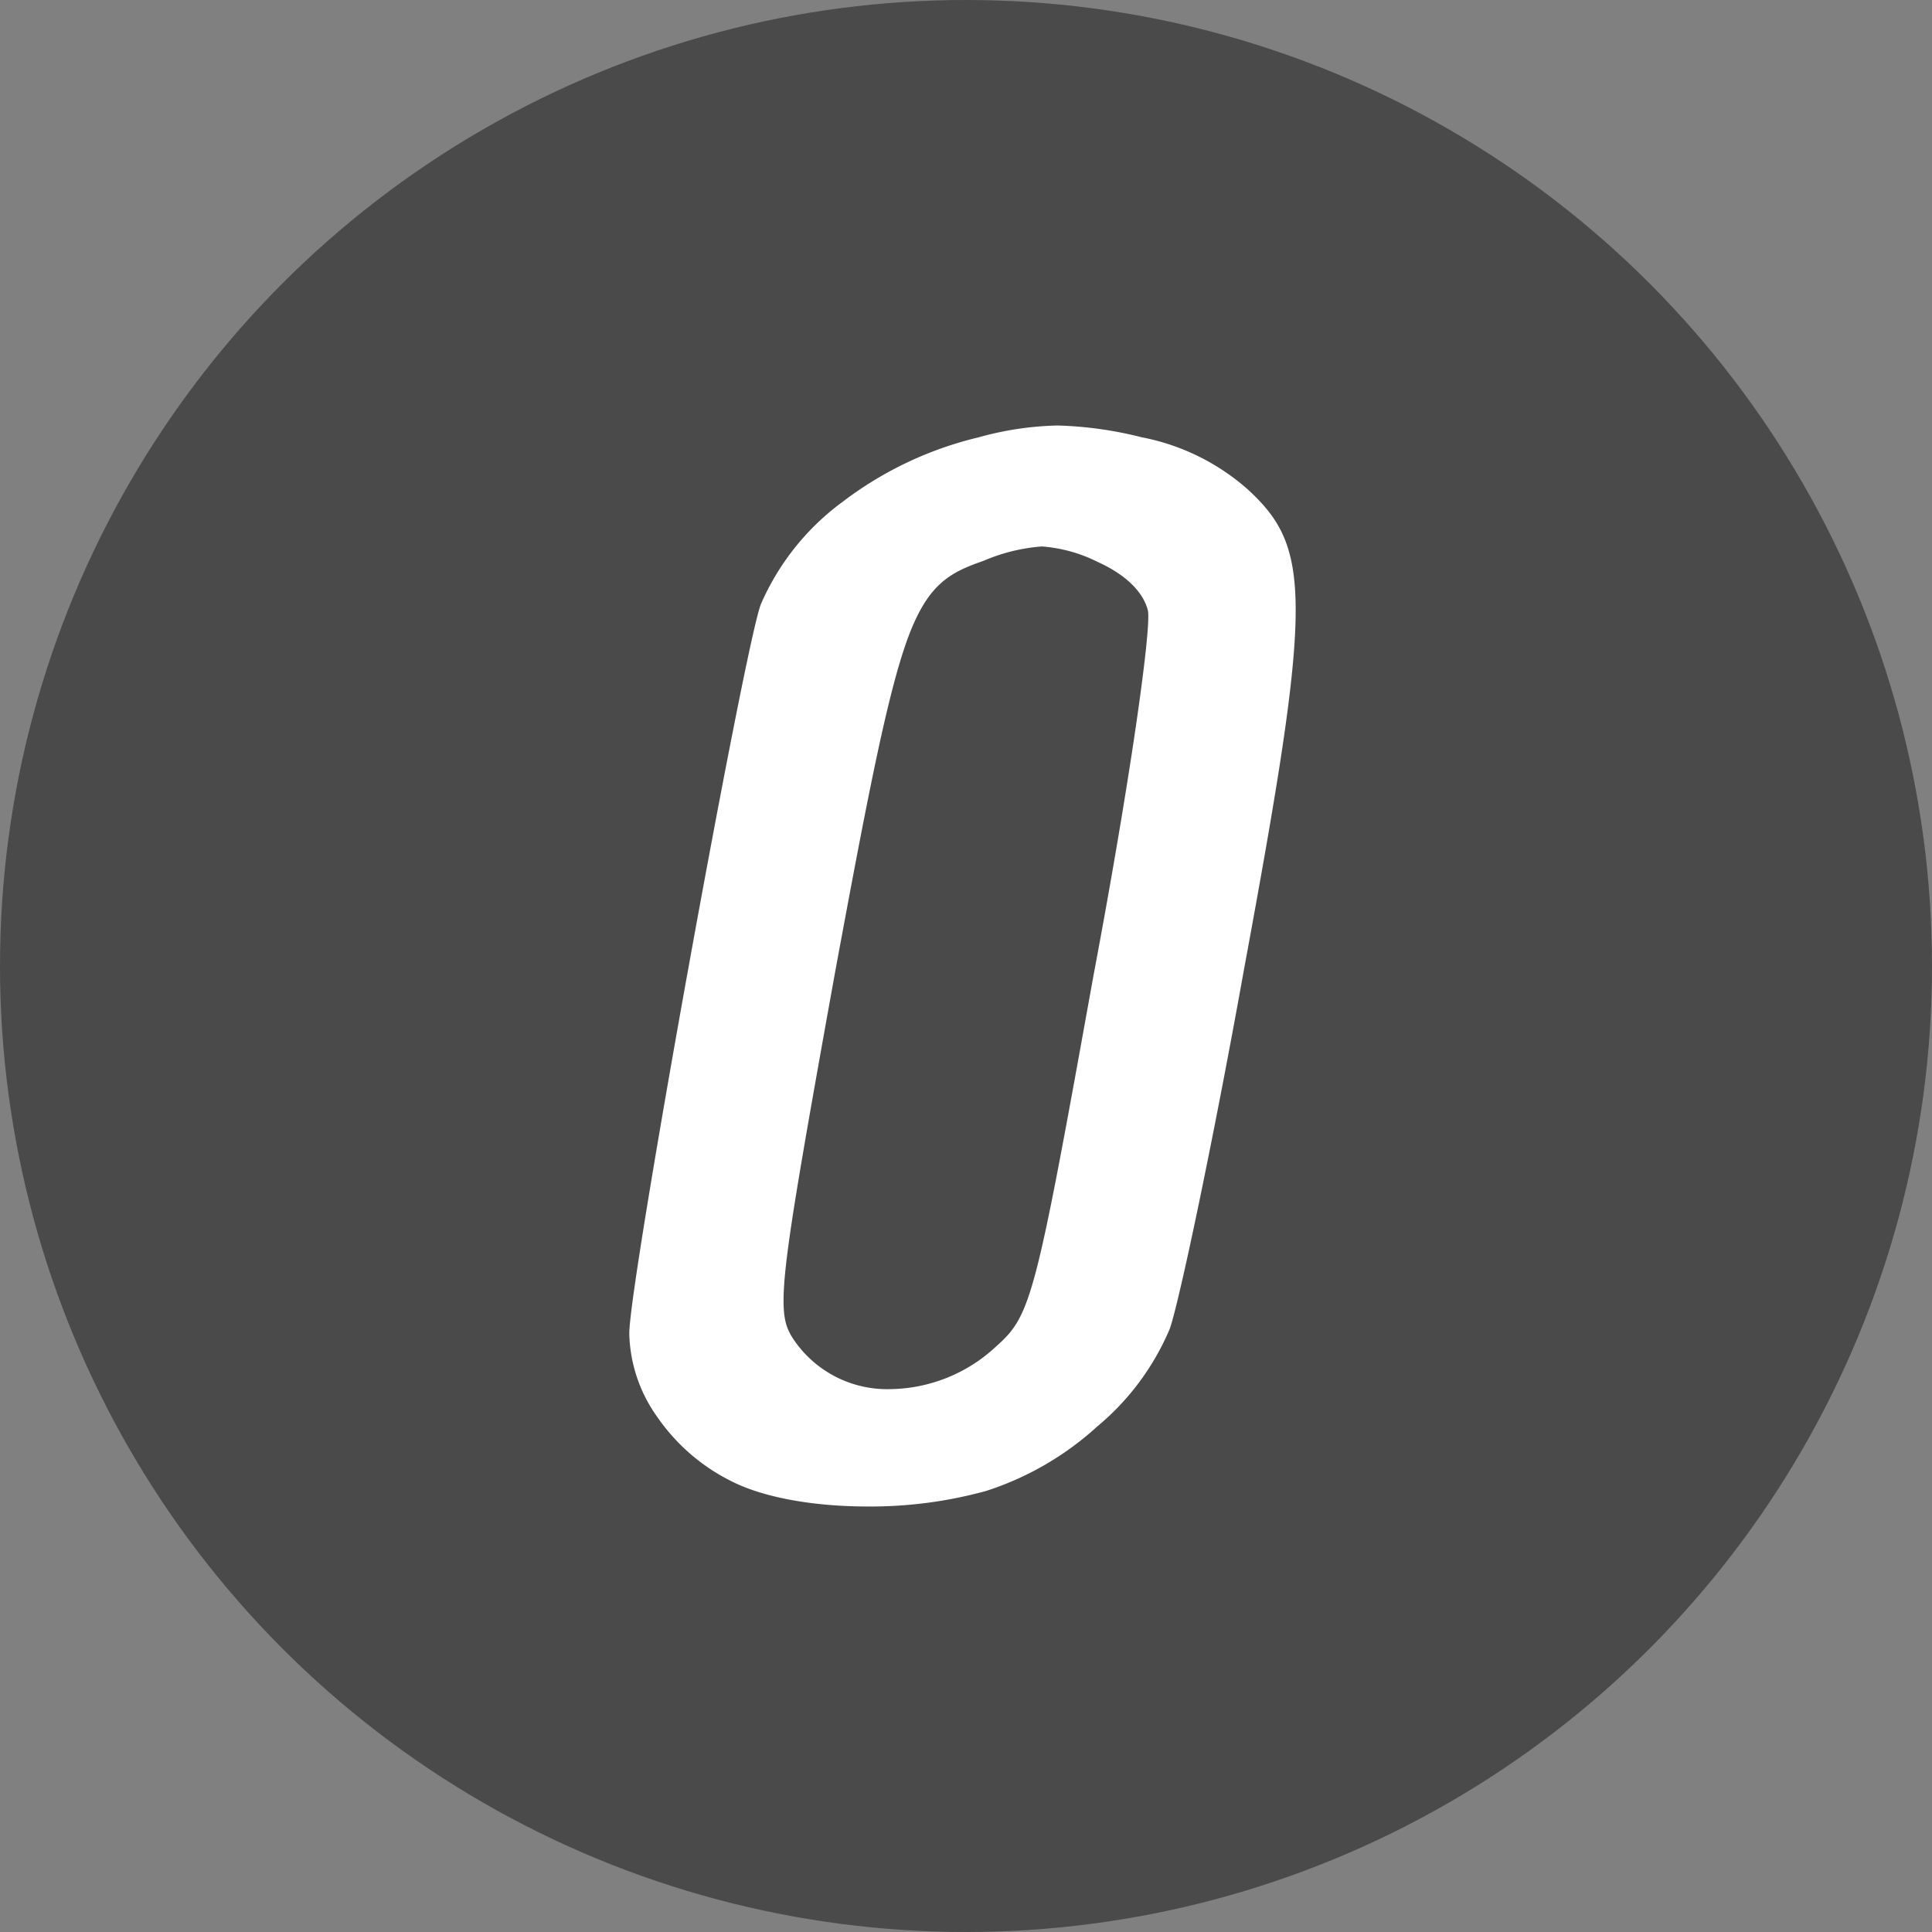 <svg xmlns="http://www.w3.org/2000/svg" xmlns:xlink="http://www.w3.org/1999/xlink" width="175" height="175" viewBox="0 0 175 175">
  <rect x="0" y="0" width="175" height="175" fill="#808080" stroke="none"/>
  <defs>
    <clipPath id="clip-_0">
      <rect width="175" height="175"/>
    </clipPath>
  </defs>
  <g id="_0" data-name="0" clip-path="url(#clip-_0)">
    <circle id="楕円形_90" data-name="楕円形 90" cx="87.5" cy="87.5" r="87.5" fill="#4a4a4a"/>
    <path id="前面オブジェクトで型抜き_5" data-name="前面オブジェクトで型抜き 5" d="M71.584,97.915c-4.975,0-9.465-.832-12.32-2.282a17.745,17.745,0,0,1-6.7-5.787A13.486,13.486,0,0,1,50,82.249c0-2.414,2.7-18.427,5.376-33.226C57.958,34.744,61.1,18.385,61.91,16.209A22.746,22.746,0,0,1,69.381,6.87a32.835,32.835,0,0,1,12.268-5.8A28.784,28.784,0,0,1,88.79,0a34.761,34.761,0,0,1,7.636,1.069,20.263,20.263,0,0,1,9.594,4.717c2.913,2.679,4.384,5.145,4.342,11.19-.042,6.089-1.606,15.638-4.673,32.252-2.818,15.7-5.875,30.147-6.727,32.581a23.258,23.258,0,0,1-6.589,8.872A27.328,27.328,0,0,1,82.311,96.51,39.362,39.362,0,0,1,71.584,97.915ZM87.375,10.956a16.431,16.431,0,0,0-5.285,1.3c-3.085,1.074-5.091,2.1-6.934,7.212-1.834,5.092-3.687,14.763-6.52,30.085-2.74,15.2-3.962,22.23-4.438,26.453-.515,4.565-.083,5.61.69,6.787a10.233,10.233,0,0,0,8.777,4.492,14.3,14.3,0,0,0,9.529-3.834C86.4,80.593,86.732,79.343,92.015,50c3.37-17.883,5.287-31.625,4.962-33.24-.429-1.705-2.035-3.263-4.522-4.388A13.45,13.45,0,0,0,87.375,10.956Z" transform="translate(7 38.542)" fill="#fff"/>
  </g>
</svg>
